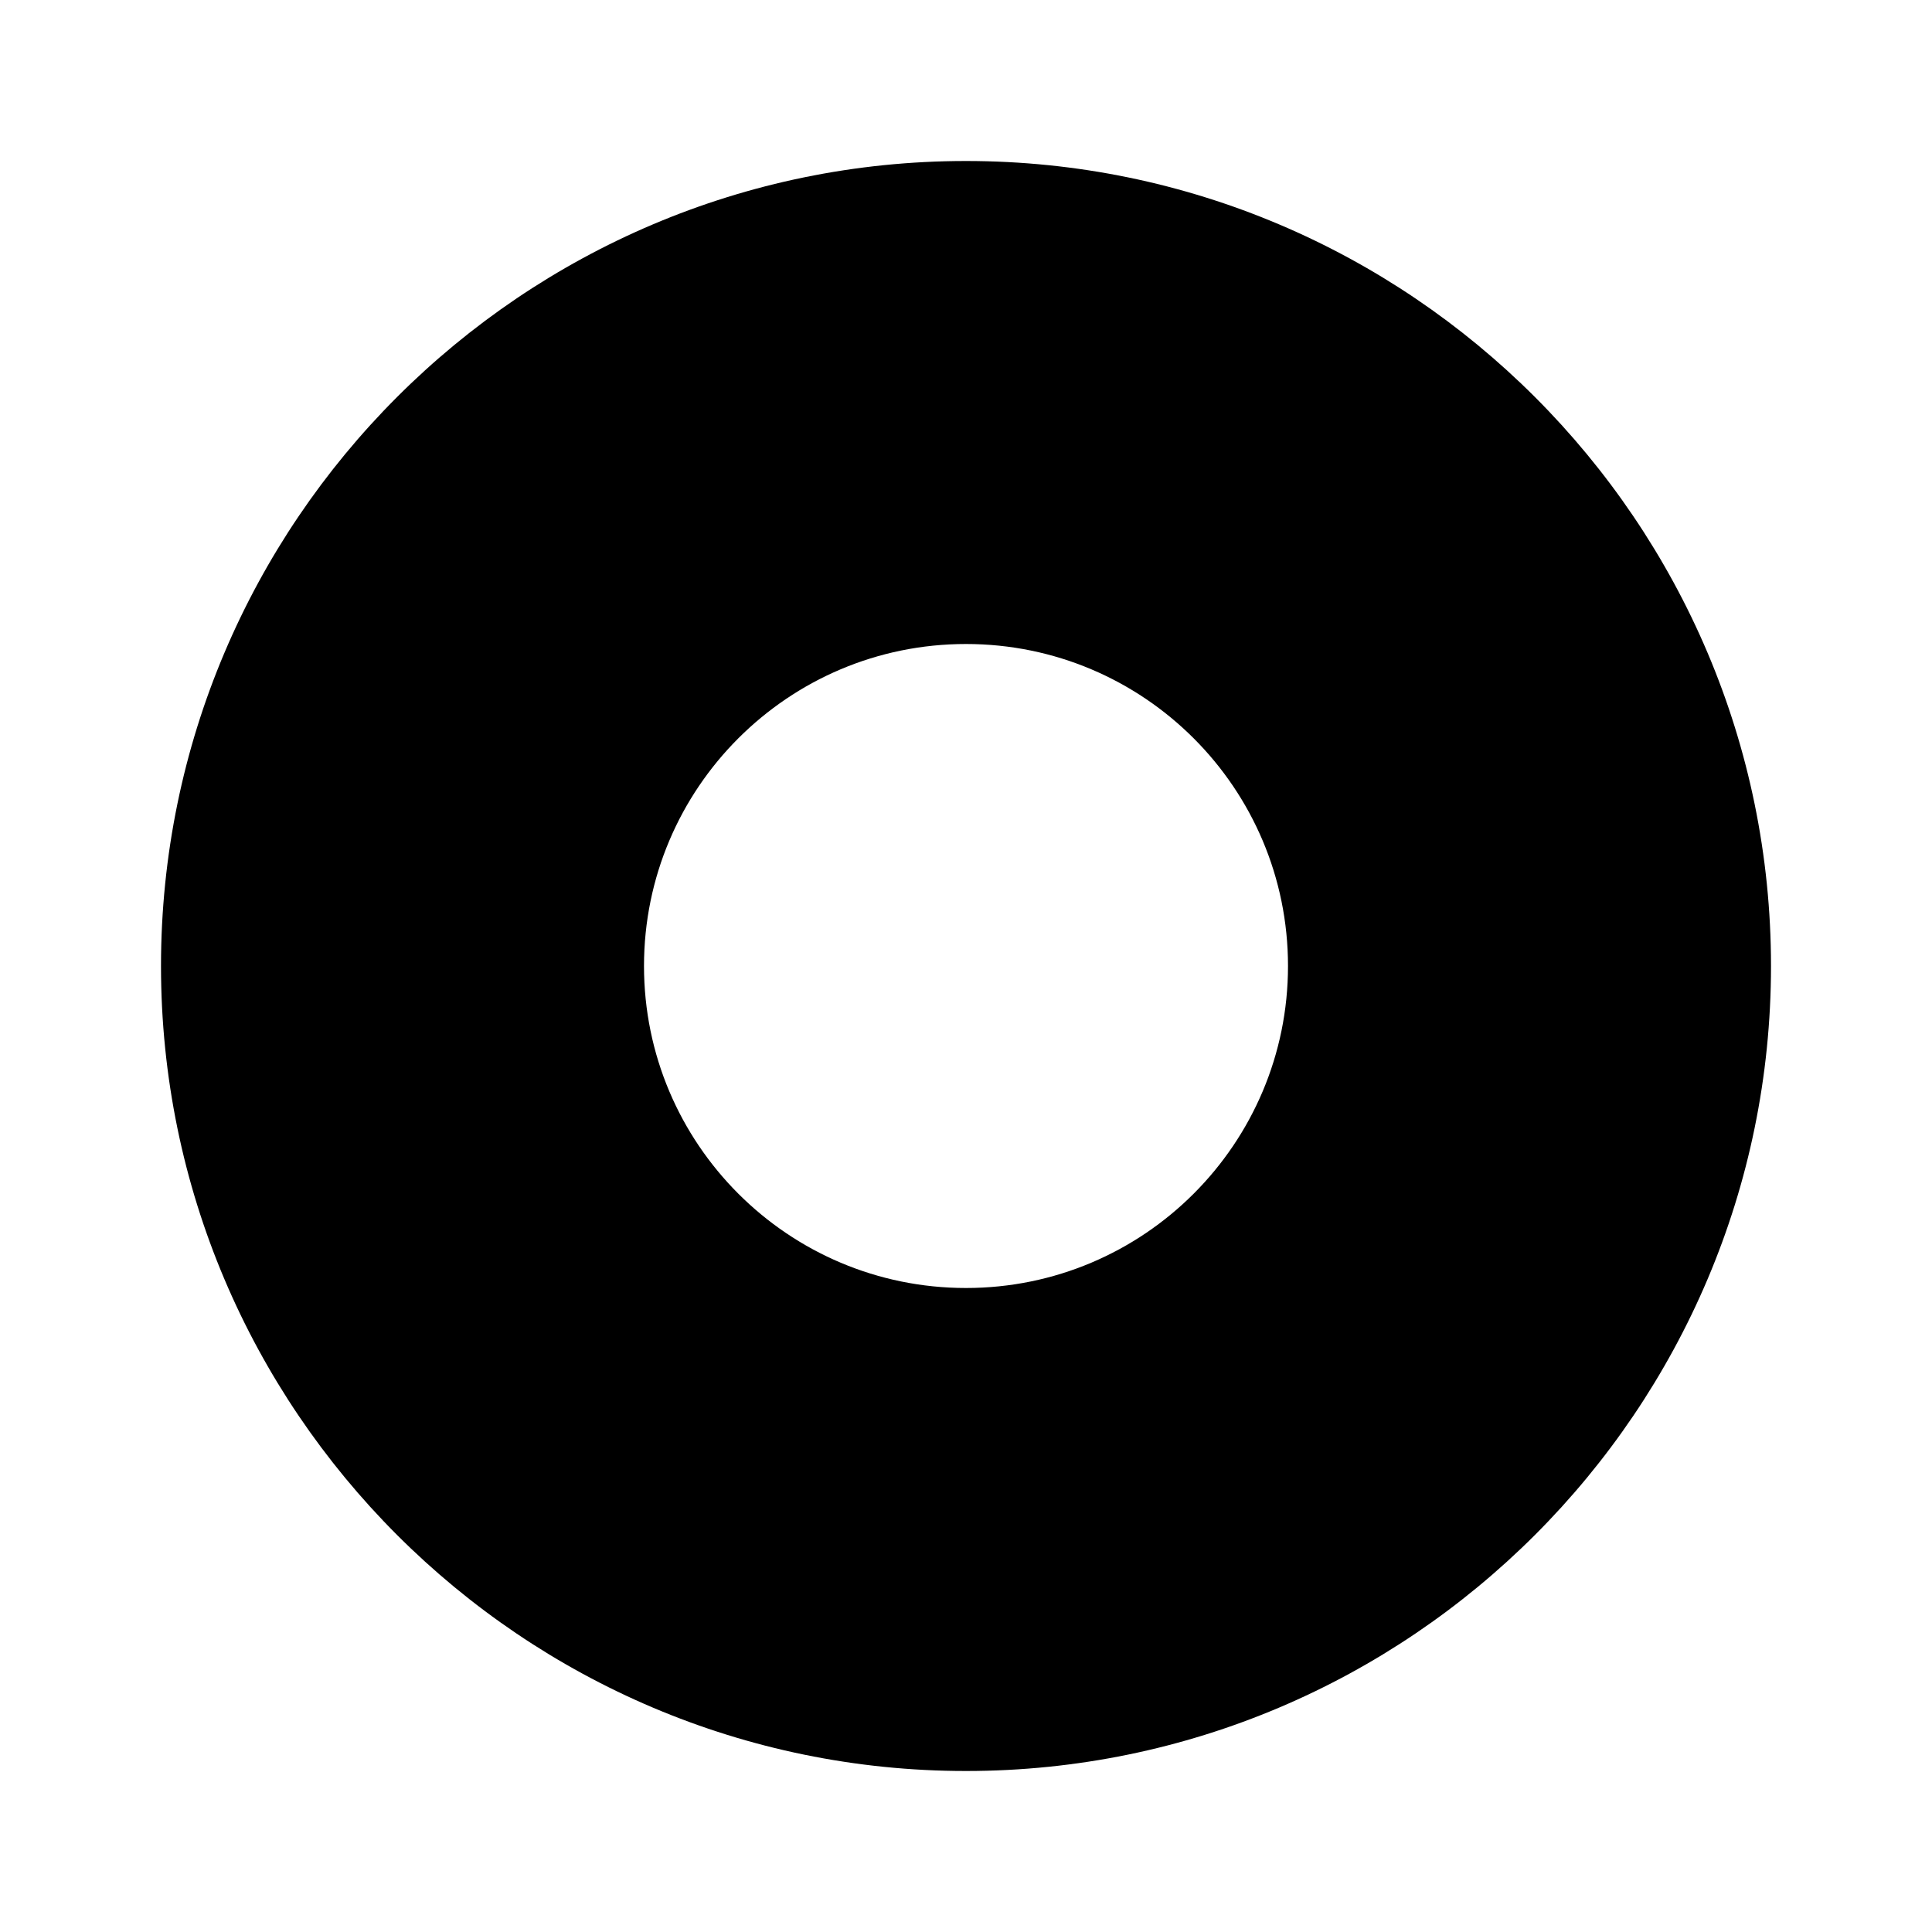 <?xml version="1.0"?>
<svg xmlns="http://www.w3.org/2000/svg" viewBox="0 0 24 24">
    <path d="M12,2C6.486,2,2,6.486,2,12s4.486,10,10,10s10-4.486,10-10S17.514,2,12,2z M12,16c-2.209,0-4-1.791-4-4s1.791-4,4-4 s4,1.791,4,4S14.209,16,12,16z"/>
</svg>
